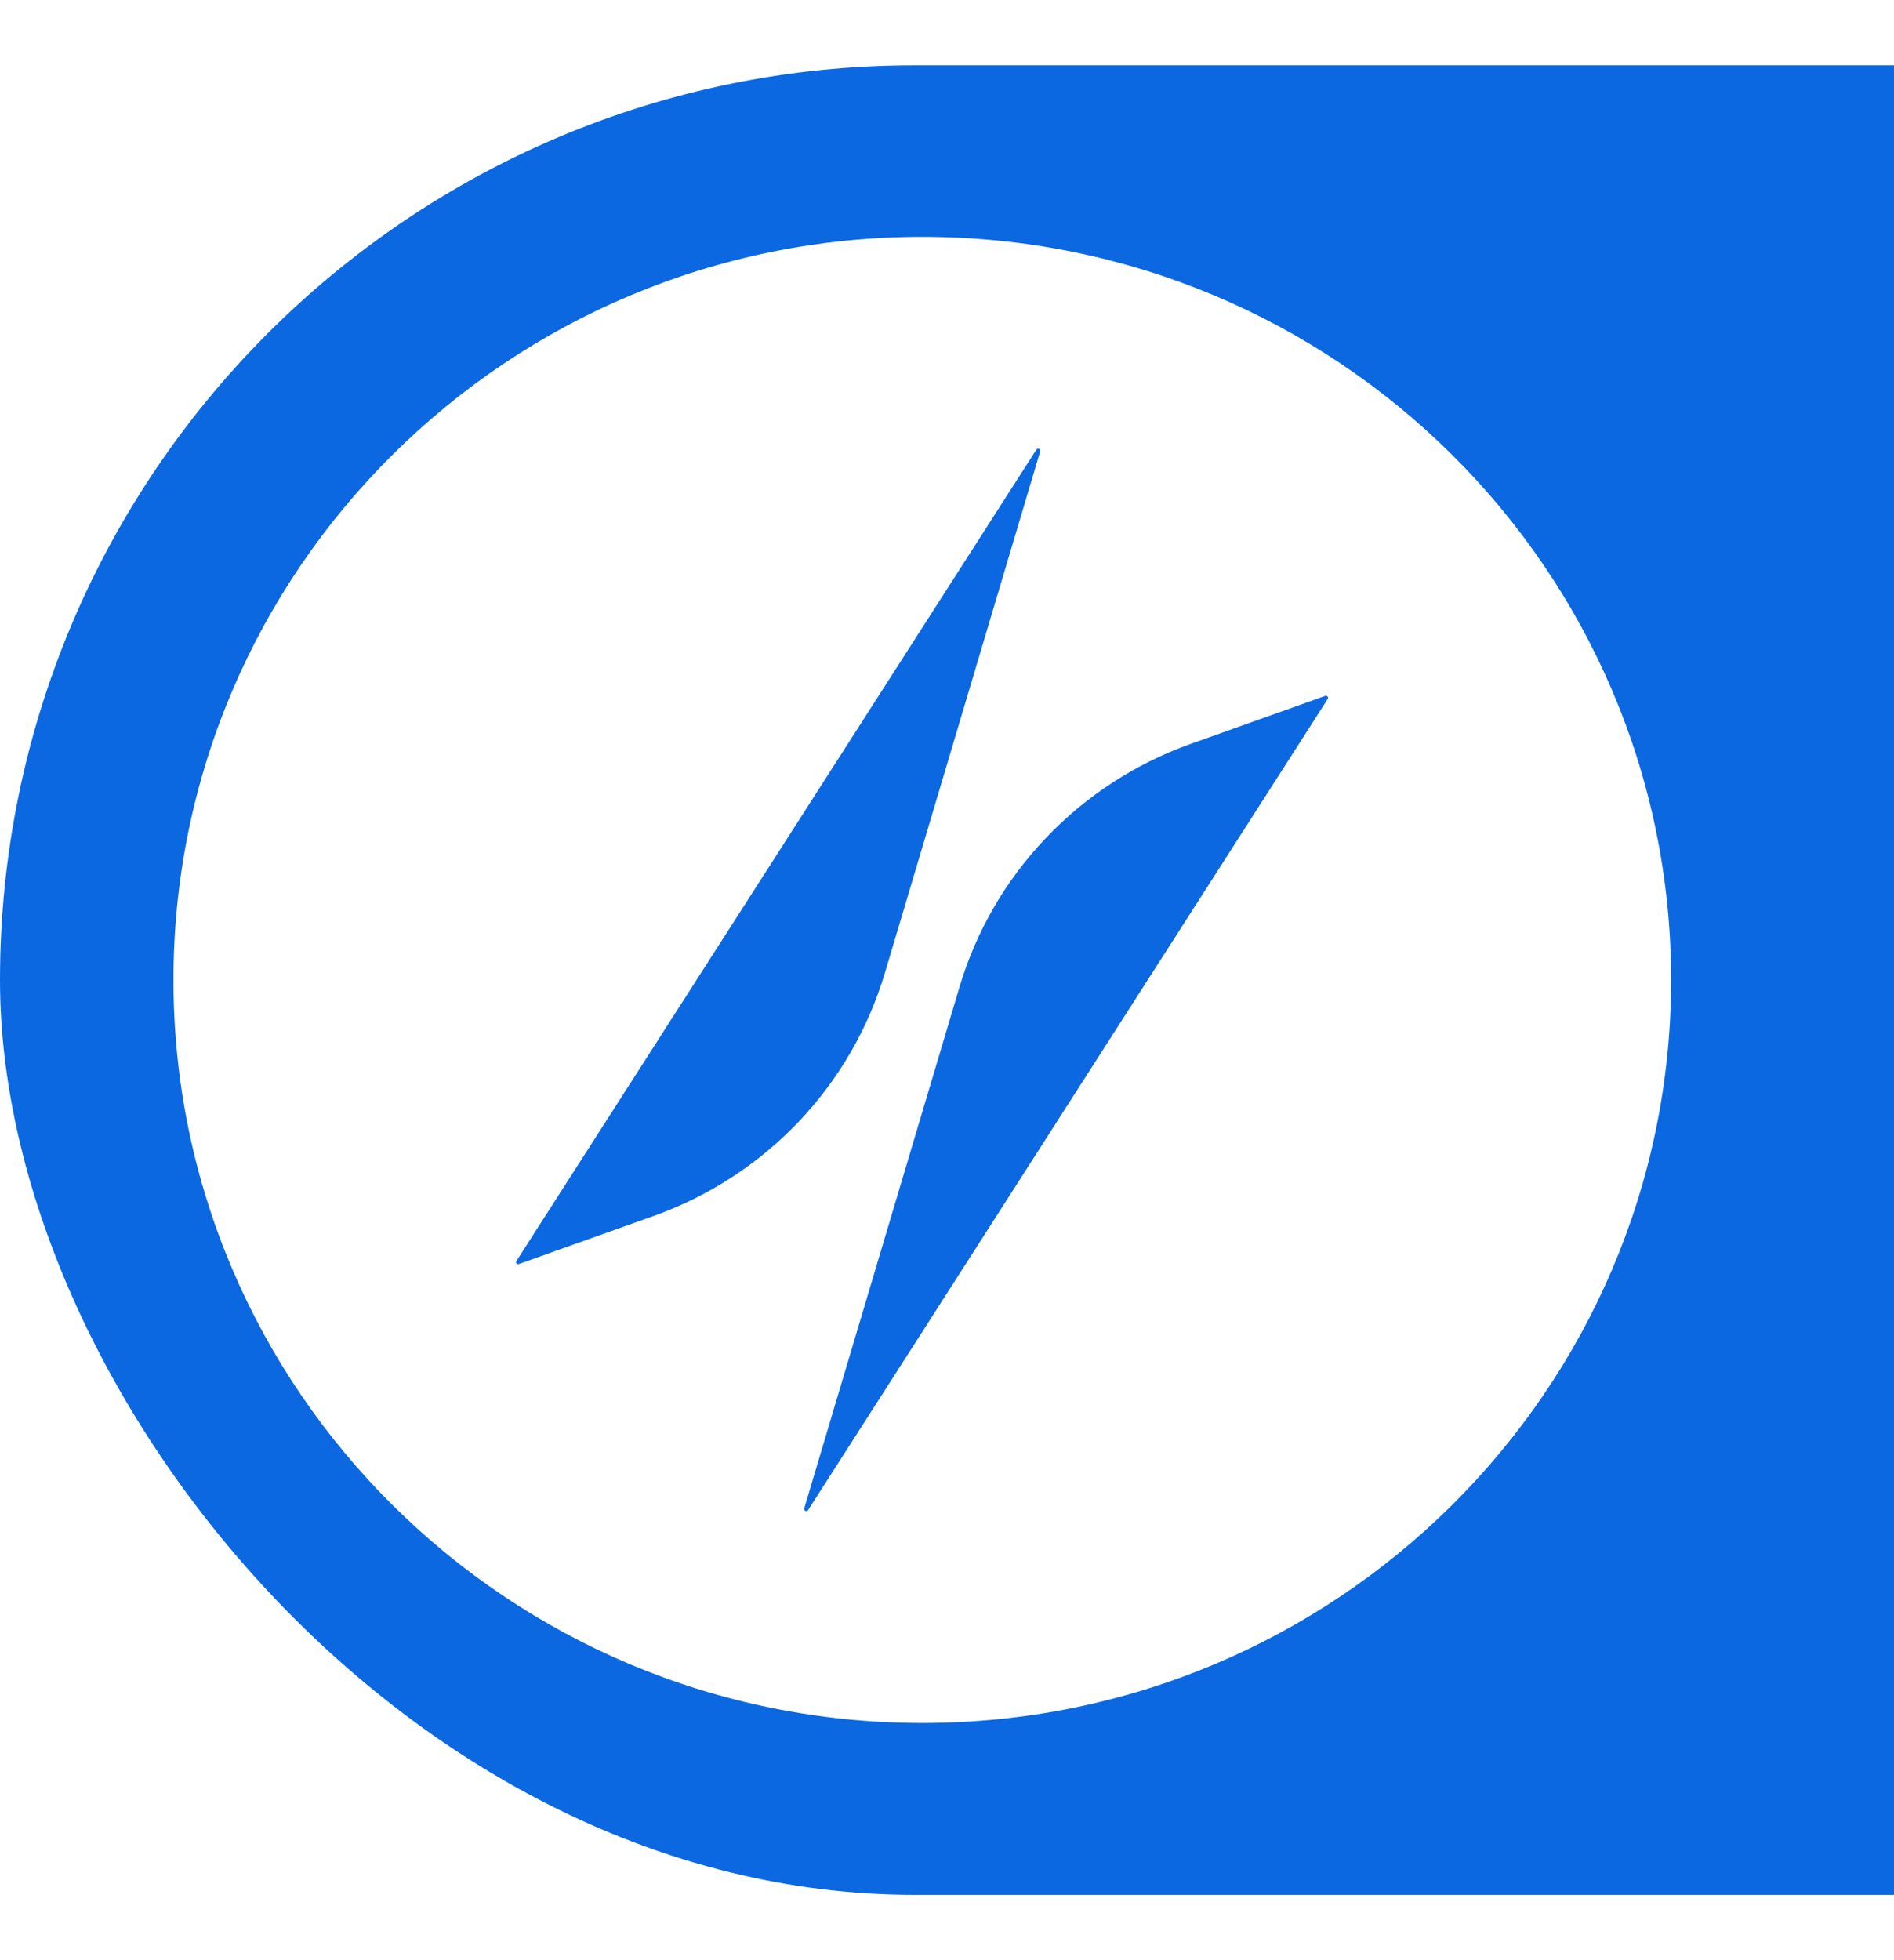 <svg width="29" height="30" viewBox="0 0 29 30" fill="none" xmlns="http://www.w3.org/2000/svg">
<rect width="29" height="30" fill="#F5F5F5"/>
<rect width="1440" height="812" transform="translate(-77 -99)" fill="white"/>
<rect y="1" width="56.961" height="28" rx="14" fill="#0B68E1"/>
<path d="M14.121 26.37C20.454 26.37 25.587 21.278 25.587 14.998C25.587 8.717 20.454 3.625 14.121 3.625C7.789 3.625 2.656 8.717 2.656 14.998C2.656 21.278 7.789 26.37 14.121 26.37Z" fill="white"/>
<path d="M7.91 19.295L15.865 6.887C15.867 6.883 15.869 6.88 15.872 6.877C15.875 6.874 15.879 6.871 15.883 6.87C15.887 6.868 15.891 6.867 15.896 6.867C15.9 6.867 15.904 6.868 15.908 6.87C15.912 6.871 15.916 6.874 15.919 6.877C15.922 6.88 15.924 6.884 15.926 6.888C15.927 6.891 15.928 6.896 15.928 6.9C15.928 6.904 15.927 6.908 15.926 6.912L13.55 14.888C13.296 15.74 12.844 16.521 12.23 17.167C11.615 17.813 10.856 18.307 10.014 18.608L7.952 19.343C7.945 19.347 7.938 19.349 7.93 19.348C7.922 19.346 7.915 19.343 7.91 19.337C7.905 19.331 7.902 19.323 7.902 19.316C7.902 19.308 7.905 19.301 7.91 19.295Z" fill="#0B68E1"/>
<path d="M20.328 10.7L12.376 23.107C12.374 23.111 12.371 23.115 12.368 23.118C12.365 23.121 12.362 23.123 12.358 23.125C12.354 23.127 12.349 23.127 12.345 23.127C12.341 23.127 12.336 23.126 12.332 23.125C12.329 23.123 12.325 23.121 12.322 23.118C12.319 23.114 12.316 23.111 12.315 23.107C12.313 23.103 12.312 23.099 12.312 23.095C12.312 23.09 12.313 23.086 12.315 23.082L14.691 15.108C14.944 14.256 15.396 13.475 16.011 12.829C16.625 12.182 17.384 11.688 18.227 11.387L20.289 10.651C20.295 10.648 20.303 10.648 20.309 10.649C20.316 10.651 20.323 10.655 20.327 10.66C20.332 10.666 20.334 10.673 20.334 10.68C20.335 10.687 20.332 10.694 20.328 10.7Z" fill="#0B68E1"/>
</svg>
